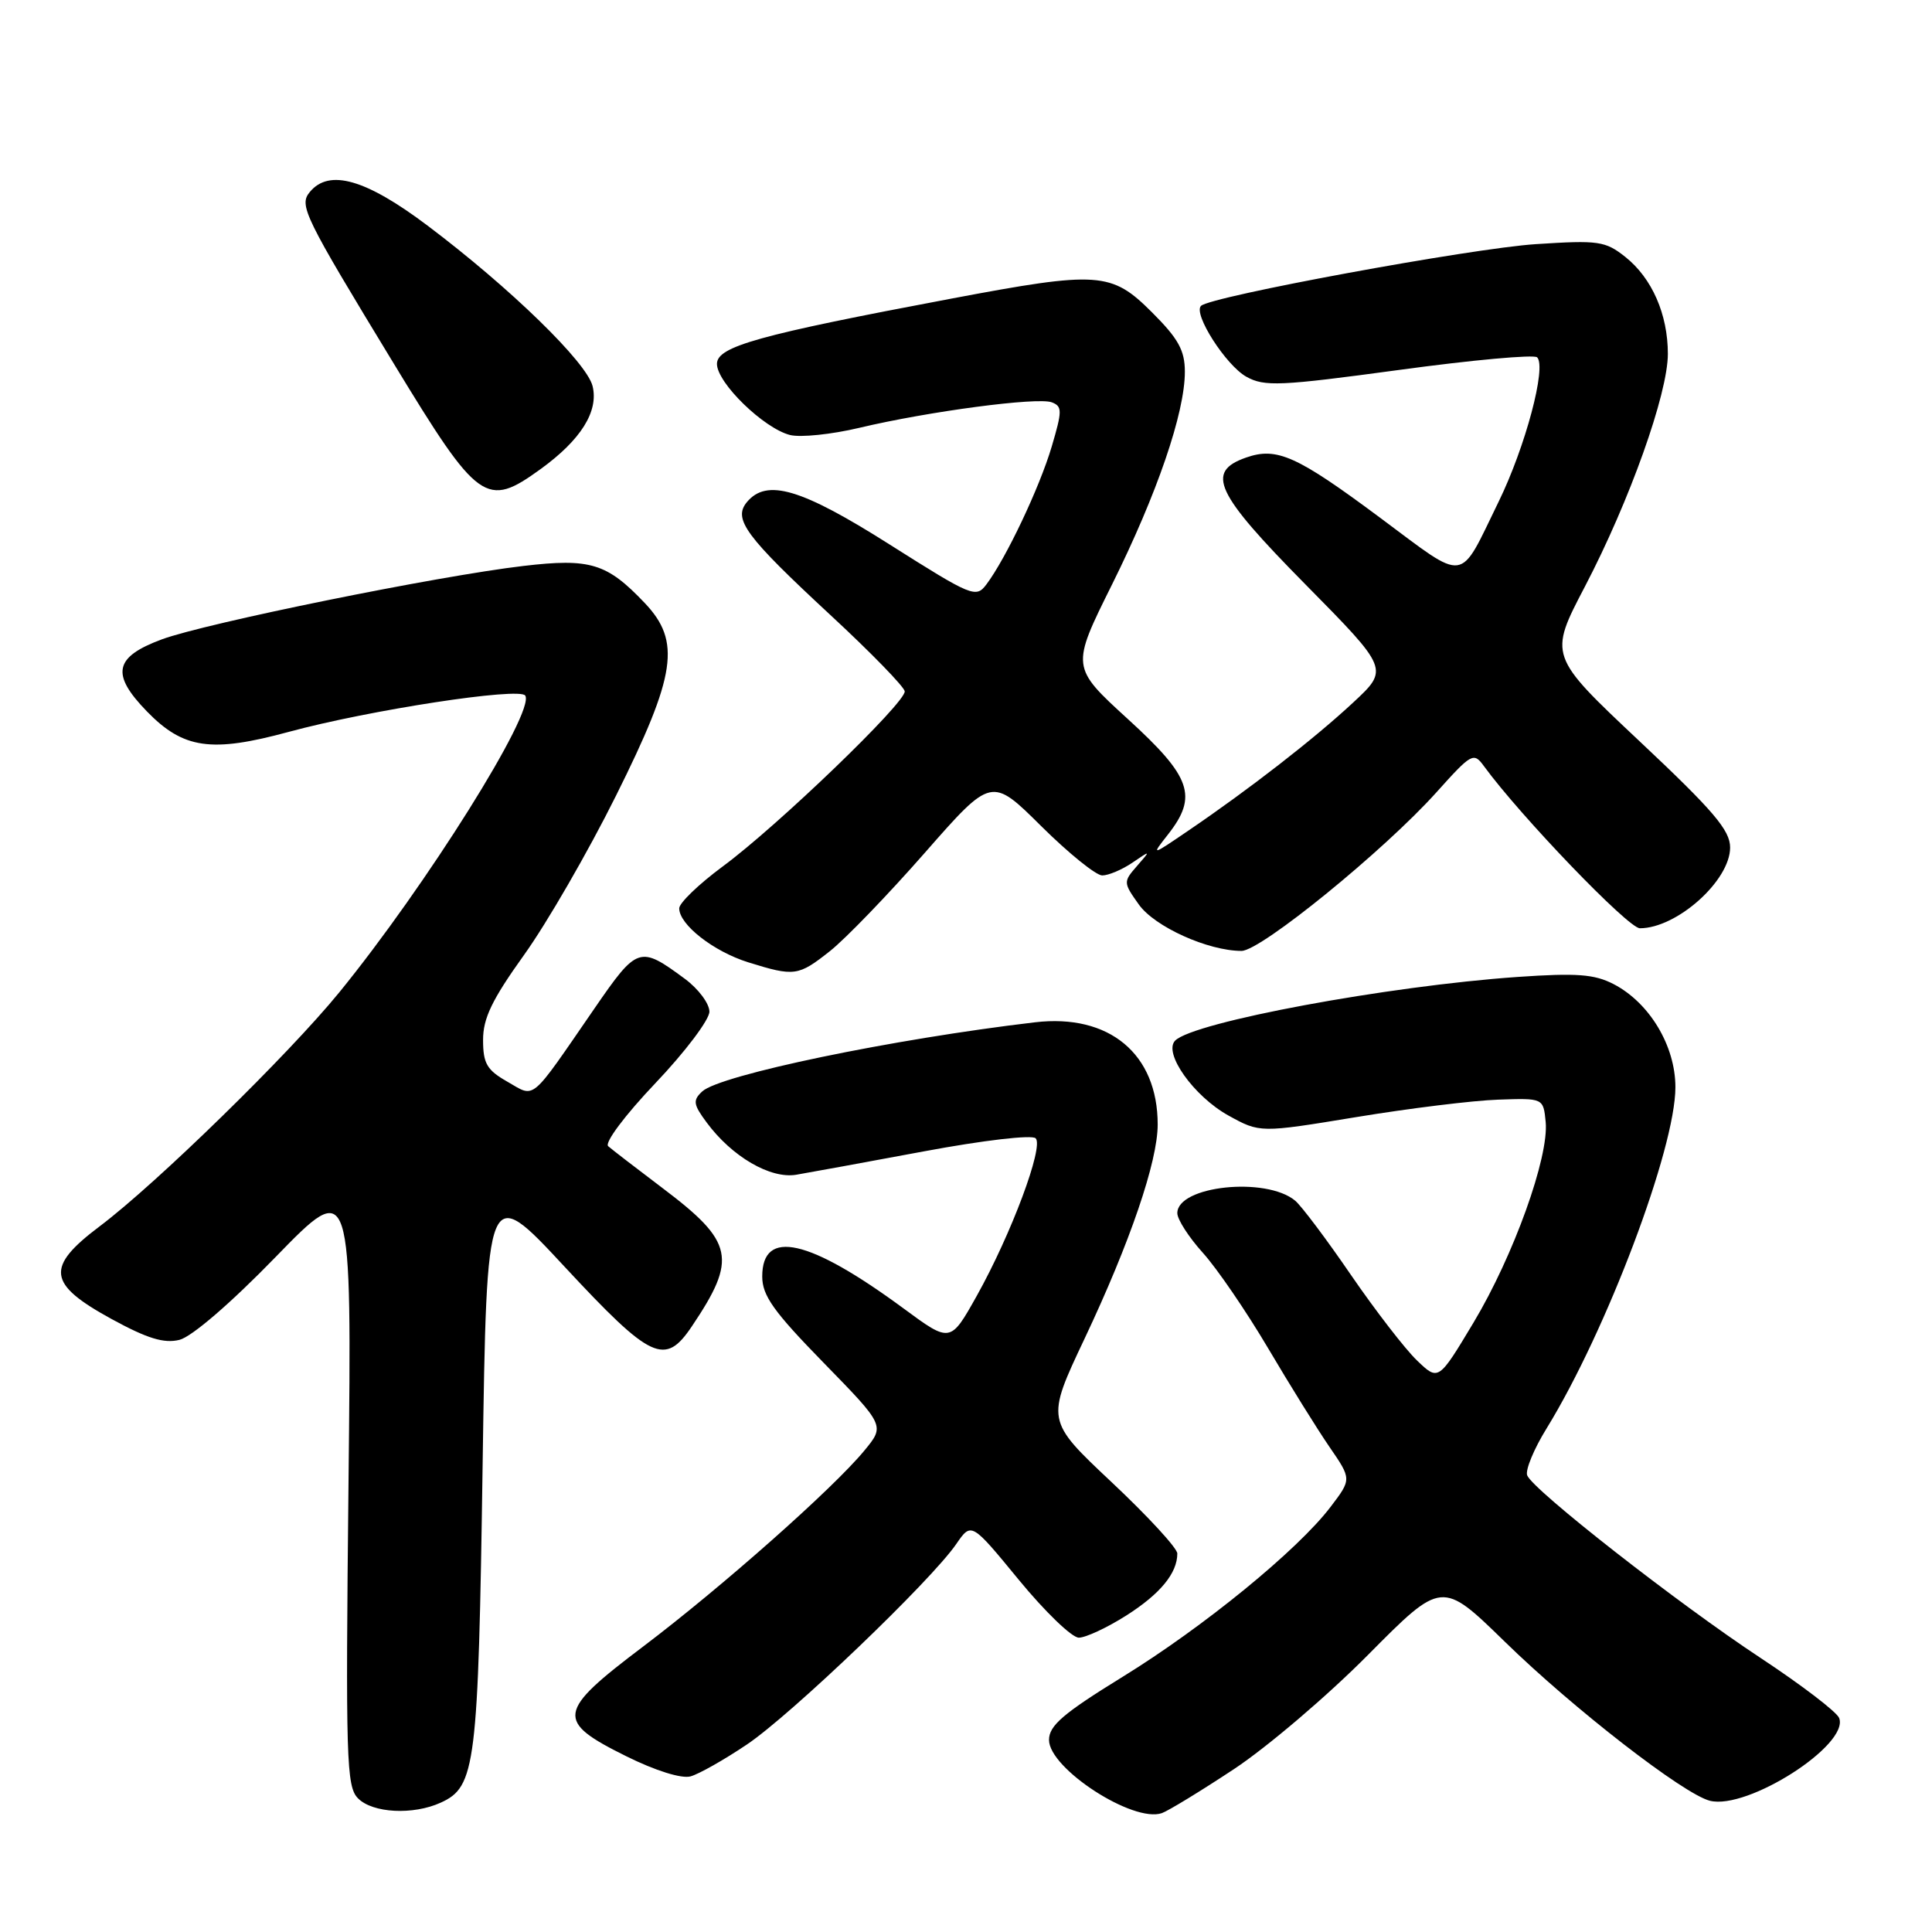 <?xml version="1.0" encoding="UTF-8" standalone="no"?>
<!DOCTYPE svg PUBLIC "-//W3C//DTD SVG 1.1//EN" "http://www.w3.org/Graphics/SVG/1.1/DTD/svg11.dtd" >
<svg xmlns="http://www.w3.org/2000/svg" xmlns:xlink="http://www.w3.org/1999/xlink" version="1.1" viewBox="0 0 256 256">
 <g >
 <path fill="currentColor"
d=" M 163.50 234.42 C 167.90 231.51 175.90 224.70 181.28 219.27 C 191.06 209.41 191.06 209.41 199.38 217.52 C 208.47 226.40 223.10 237.74 226.57 238.61 C 231.55 239.86 245.06 231.21 243.70 227.65 C 243.39 226.84 238.71 223.27 233.32 219.71 C 222.33 212.47 203.10 197.42 202.36 195.49 C 202.09 194.80 203.25 191.99 204.94 189.26 C 212.88 176.34 222.00 152.19 222.00 144.06 C 222.00 138.58 218.57 132.87 213.81 130.40 C 211.26 129.08 208.92 128.91 201.09 129.45 C 183.86 130.65 158.18 135.42 155.72 137.88 C 154.09 139.51 158.19 145.27 162.77 147.81 C 166.95 150.12 166.95 150.12 179.72 148.02 C 186.75 146.86 195.20 145.82 198.50 145.71 C 204.50 145.50 204.50 145.50 204.81 148.66 C 205.26 153.32 200.55 166.41 195.25 175.25 C 190.60 183.00 190.60 183.00 187.75 180.26 C 186.18 178.75 182.25 173.66 179.01 168.94 C 175.78 164.22 172.45 159.79 171.61 159.09 C 167.74 155.88 156.00 157.13 156.00 160.75 C 156.00 161.58 157.53 163.95 159.39 166.01 C 161.26 168.08 165.14 173.76 168.02 178.63 C 170.90 183.51 174.57 189.41 176.18 191.75 C 179.10 196.00 179.10 196.00 176.30 199.68 C 171.95 205.40 159.47 215.59 148.75 222.19 C 140.88 227.04 139.00 228.65 139.00 230.55 C 139.00 234.34 150.14 241.57 153.95 240.25 C 154.80 239.95 159.10 237.33 163.50 234.42 Z  M 58.40 238.86 C 63.03 236.76 63.37 234.02 63.95 194.13 C 64.50 156.75 64.50 156.75 74.84 167.88 C 86.31 180.21 88.11 181.05 91.68 175.74 C 97.71 166.77 97.25 164.57 87.82 157.45 C 84.35 154.83 81.09 152.32 80.59 151.88 C 80.07 151.43 82.81 147.77 86.84 143.53 C 90.78 139.39 94.00 135.12 94.00 134.05 C 94.00 132.98 92.54 131.02 90.75 129.70 C 84.75 125.27 84.46 125.36 78.74 133.67 C 70.10 146.21 70.98 145.47 67.23 143.33 C 64.52 141.79 64.01 140.92 64.01 137.81 C 64.00 134.93 65.20 132.45 69.45 126.52 C 72.45 122.34 77.93 112.86 81.62 105.44 C 89.61 89.41 90.27 84.99 85.42 79.89 C 80.41 74.62 78.21 73.95 69.36 74.99 C 58.05 76.31 27.25 82.57 21.44 84.72 C 15.13 87.06 14.66 89.32 19.46 94.26 C 24.29 99.23 27.98 99.77 38.25 96.98 C 48.90 94.09 68.89 91.02 69.60 92.17 C 70.93 94.31 56.45 117.39 44.95 131.50 C 38.22 139.75 20.73 156.83 13.21 162.49 C 6.00 167.92 6.28 170.12 14.77 174.77 C 19.51 177.36 21.72 178.04 23.77 177.54 C 25.40 177.14 30.57 172.69 36.55 166.53 C 46.61 156.19 46.61 156.19 46.18 196.40 C 45.79 233.23 45.89 236.75 47.45 238.30 C 49.39 240.25 54.75 240.53 58.40 238.86 Z  M 98.96 231.16 C 104.78 227.26 123.38 209.45 126.71 204.59 C 128.71 201.68 128.71 201.68 135.00 209.34 C 138.46 213.55 142.03 217.00 142.95 217.00 C 143.86 217.00 146.69 215.68 149.23 214.07 C 153.73 211.21 156.00 208.46 156.00 205.85 C 156.00 205.14 152.08 200.89 147.29 196.39 C 138.59 188.21 138.59 188.21 143.72 177.36 C 149.74 164.62 153.40 153.91 153.40 149.00 C 153.40 139.65 146.98 134.30 137.14 135.46 C 118.33 137.67 95.39 142.44 93.05 144.62 C 91.78 145.80 91.86 146.34 93.64 148.74 C 96.99 153.27 102.08 156.23 105.50 155.66 C 107.15 155.38 114.77 153.99 122.43 152.56 C 130.32 151.09 136.74 150.34 137.23 150.83 C 138.33 151.93 134.01 163.50 129.43 171.70 C 125.93 177.95 125.93 177.95 119.72 173.37 C 107.21 164.16 101.00 162.75 101.00 169.14 C 101.00 171.67 102.49 173.77 109.13 180.57 C 117.26 188.90 117.26 188.90 114.54 192.20 C 110.43 197.20 95.64 210.30 85.20 218.19 C 73.74 226.85 73.56 228.04 83.00 232.72 C 86.85 234.63 90.31 235.71 91.50 235.38 C 92.60 235.08 95.96 233.18 98.96 231.16 Z  M 109.98 126.02 C 112.05 124.38 117.71 118.51 122.56 112.98 C 131.38 102.93 131.38 102.93 137.97 109.47 C 141.59 113.06 145.23 116.00 146.05 116.00 C 146.88 116.00 148.67 115.24 150.03 114.32 C 152.50 112.64 152.50 112.64 150.64 114.77 C 148.83 116.84 148.84 116.96 150.90 119.85 C 152.99 122.80 160.08 126.00 164.51 126.00 C 167.07 126.00 183.43 112.68 190.35 104.97 C 195.01 99.78 195.26 99.64 196.64 101.53 C 201.48 108.16 215.75 123.00 217.29 123.00 C 222.19 123.00 229.25 116.69 229.25 112.30 C 229.25 110.01 227.05 107.43 217.23 98.20 C 205.21 86.89 205.21 86.89 210.02 77.70 C 215.93 66.38 221.00 52.17 221.00 46.89 C 221.00 41.65 218.90 36.86 215.37 34.05 C 212.71 31.94 211.84 31.81 203.50 32.35 C 194.95 32.91 160.39 39.28 159.14 40.53 C 158.07 41.59 162.44 48.41 165.15 49.92 C 167.54 51.25 169.60 51.16 185.38 49.02 C 195.05 47.70 203.29 46.95 203.68 47.35 C 204.95 48.62 202.12 59.22 198.58 66.47 C 193.22 77.44 194.52 77.26 182.88 68.61 C 171.82 60.38 169.19 59.20 165.11 60.63 C 159.71 62.52 161.01 65.31 172.95 77.41 C 184.06 88.67 184.06 88.67 179.28 93.11 C 174.13 97.90 165.50 104.60 157.51 110.03 C 152.52 113.43 152.52 113.43 154.76 110.58 C 158.75 105.50 157.87 102.96 149.45 95.28 C 141.91 88.39 141.91 88.39 147.35 77.45 C 153.33 65.41 157.00 54.70 157.00 49.26 C 157.00 46.43 156.14 44.87 152.63 41.37 C 147.27 36.01 145.56 35.89 126.10 39.56 C 100.46 44.39 95.00 45.91 95.00 48.22 C 95.00 50.73 101.21 56.76 104.68 57.64 C 106.08 57.99 110.21 57.56 113.86 56.69 C 122.98 54.52 137.50 52.59 139.37 53.31 C 140.77 53.85 140.76 54.43 139.35 59.20 C 137.74 64.62 133.31 73.97 130.71 77.43 C 129.32 79.28 128.82 79.07 117.93 72.18 C 106.18 64.73 101.60 63.37 98.97 66.53 C 97.10 68.79 98.78 71.06 110.04 81.50 C 115.39 86.45 119.81 91.00 119.88 91.60 C 120.04 93.08 102.99 109.49 95.75 114.82 C 92.59 117.16 90.00 119.65 90.00 120.36 C 90.00 122.52 94.54 126.07 99.14 127.51 C 105.28 129.42 105.77 129.35 109.98 126.02 Z  M 71.64 62.15 C 76.98 58.28 79.34 54.50 78.52 51.16 C 77.74 48.01 67.61 38.15 56.66 29.90 C 48.48 23.74 43.62 22.34 41.06 25.43 C 39.58 27.21 40.25 28.56 52.22 48.25 C 63.41 66.65 64.42 67.38 71.64 62.15 Z "/>
</g>
</svg>